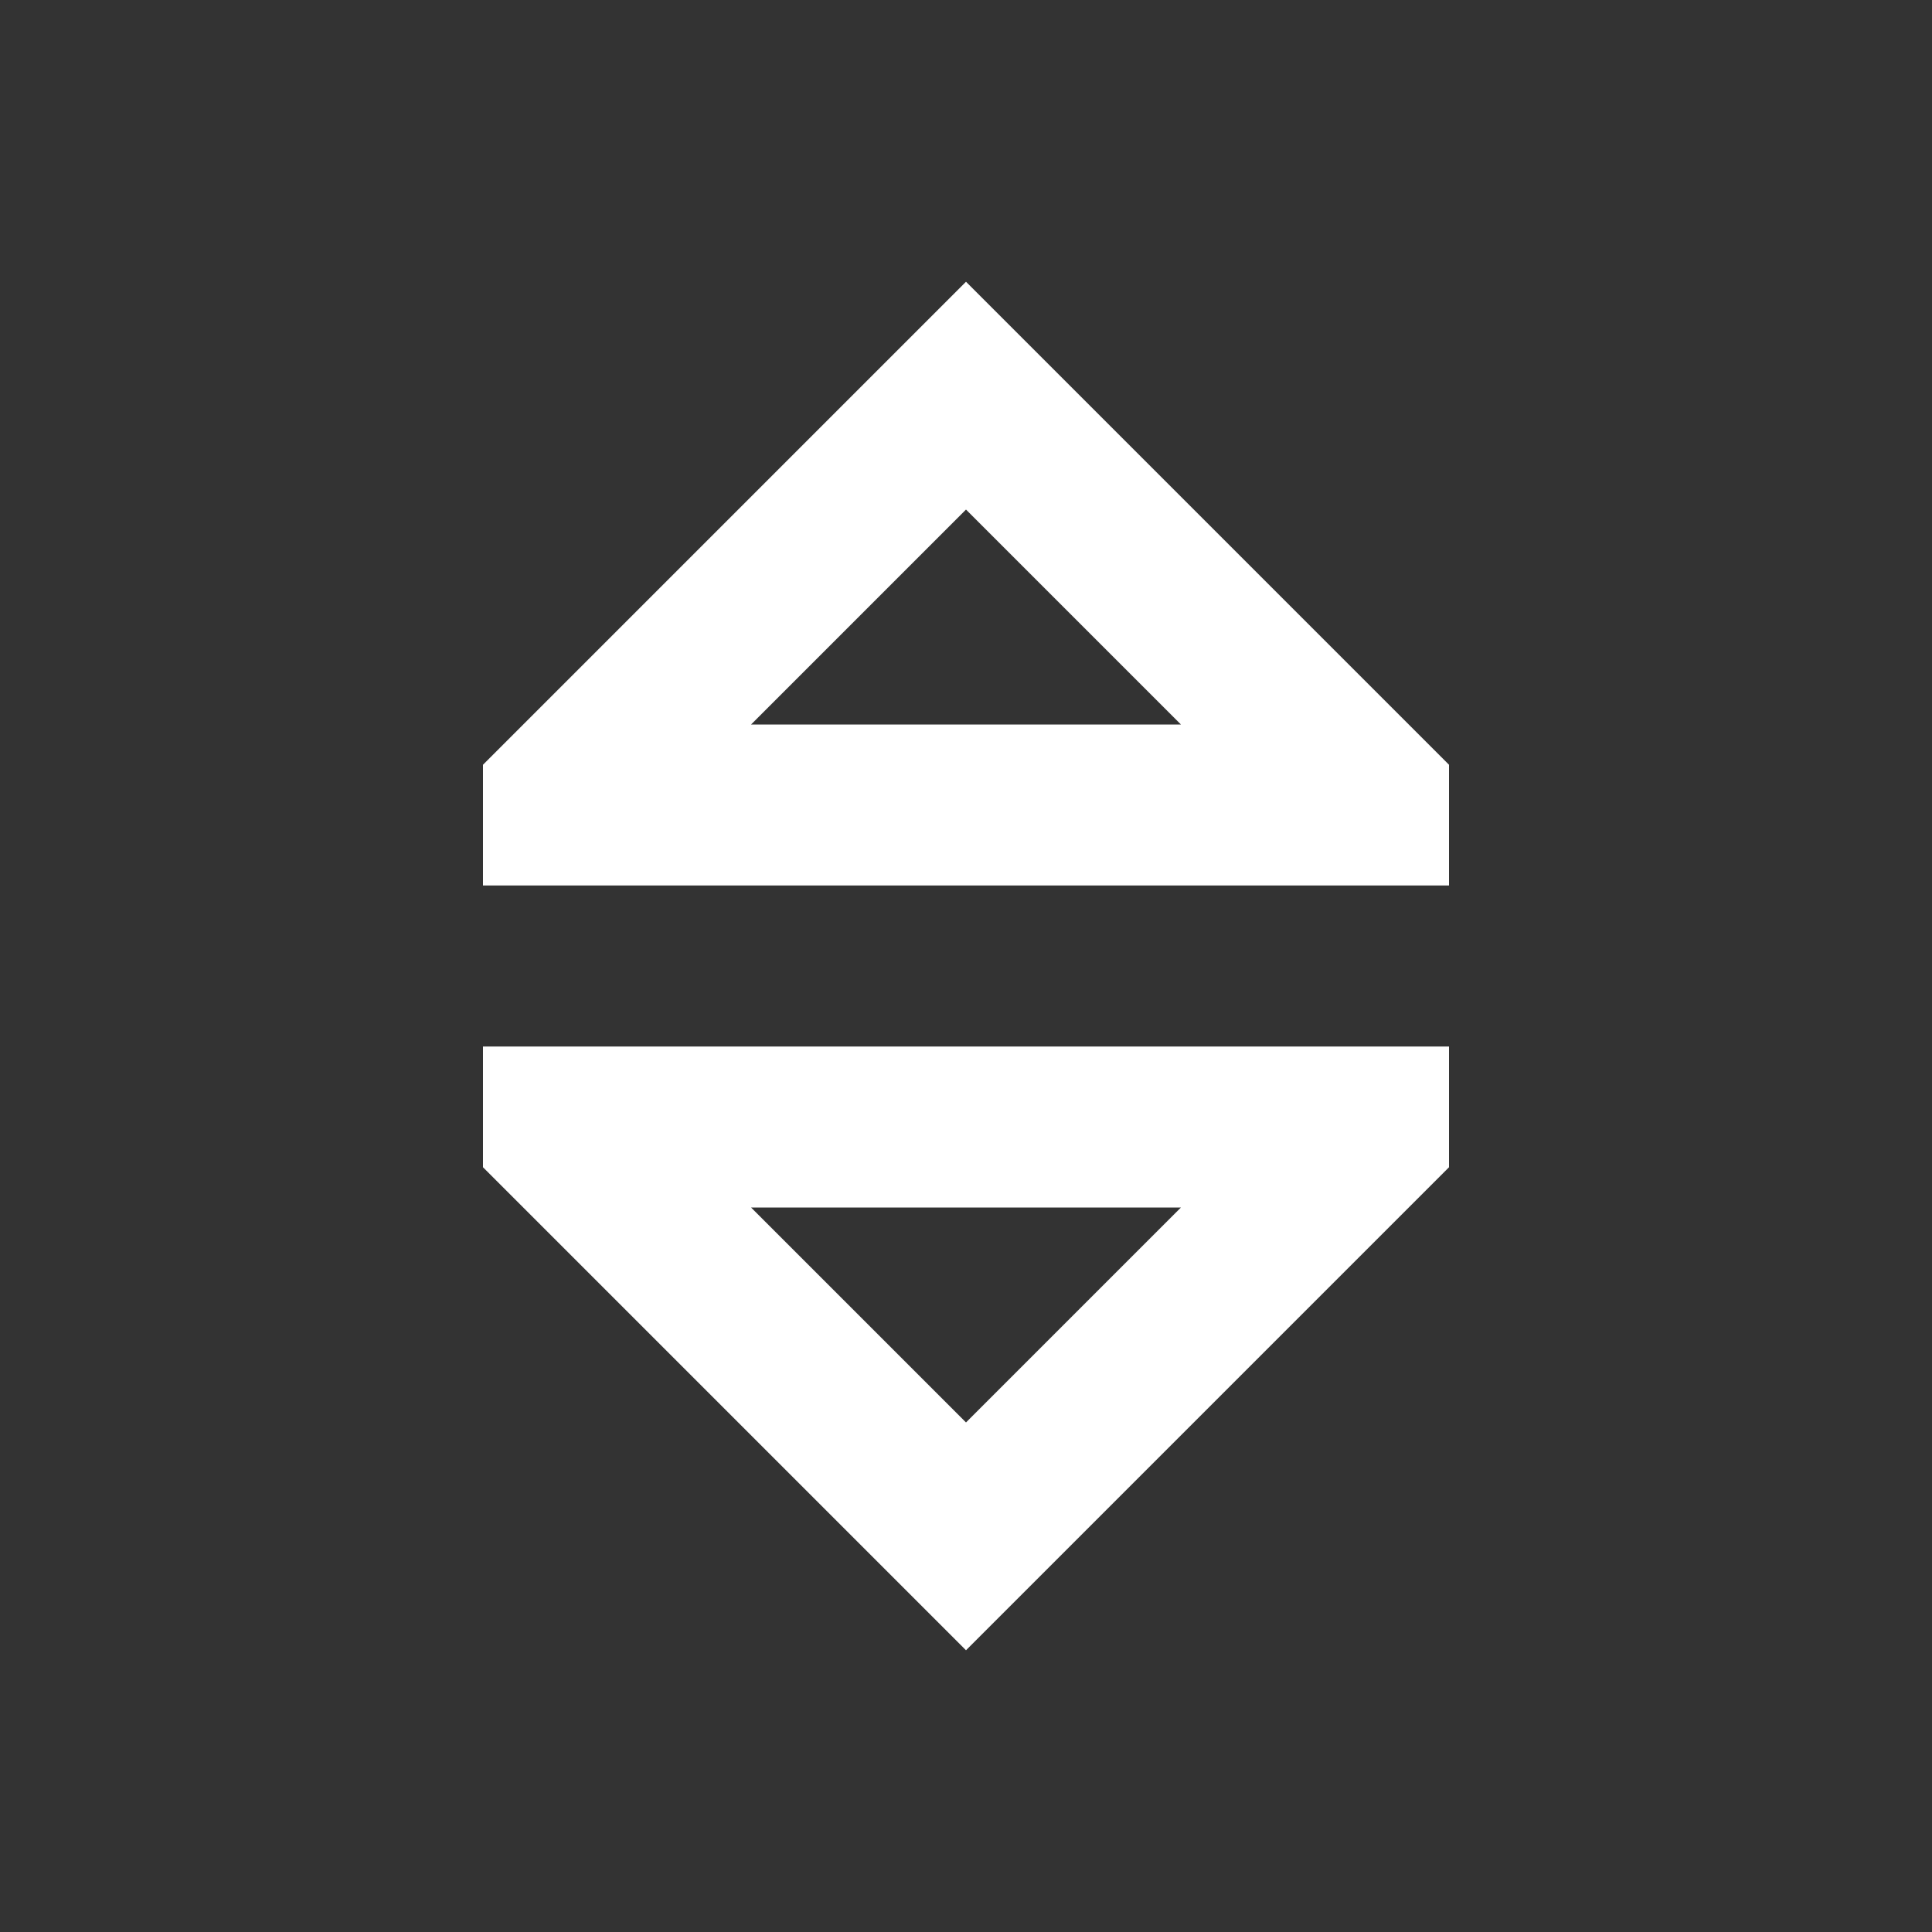 <svg xmlns="http://www.w3.org/2000/svg" fill="white" id="mdi-menu-swap-outline" viewBox="0 0 24 24"><rect x="0" y="0" width="24" height="24" fill="#333333" stroke="none"/><path d="M12,3.5L6,9.5V11H18V9.5L12,3.5M12,6.33L14.67,9H9.33L12,6.33M6,13V14.5L12,20.5L18,14.5V13H6M9.33,15H14.67L12,17.67L9.33,15Z" /></svg>
